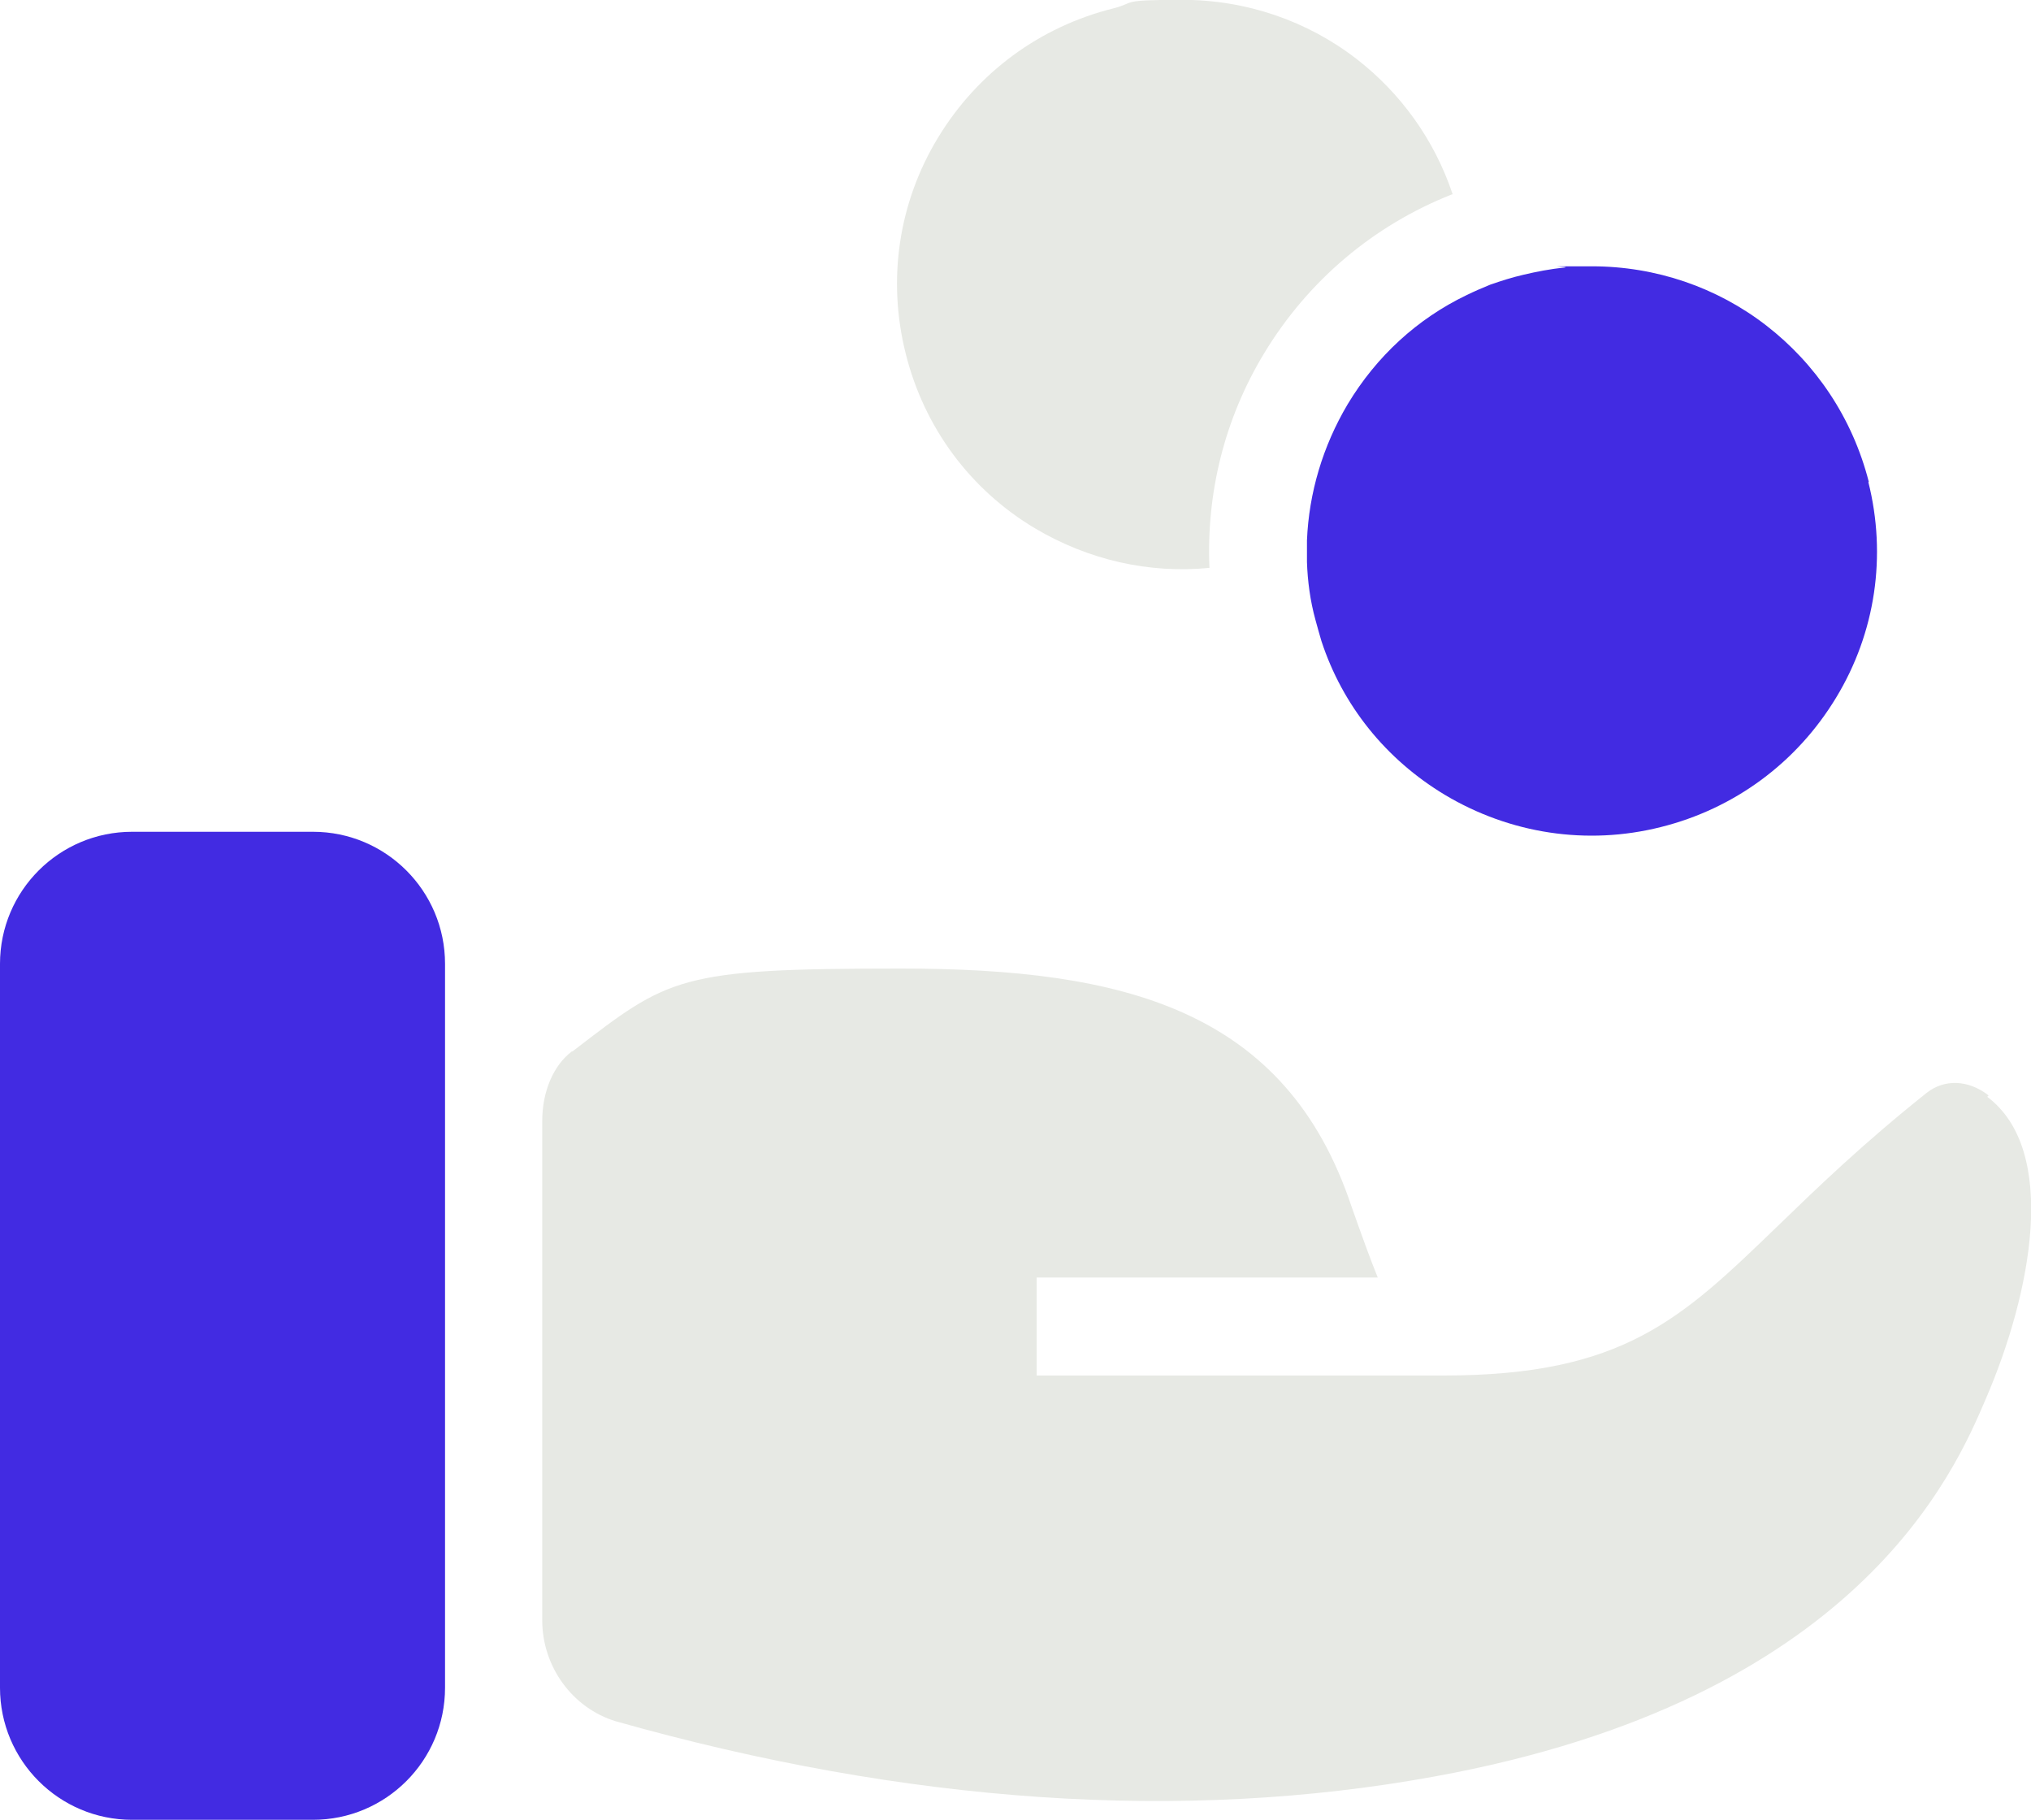 <?xml version="1.0" encoding="UTF-8"?>
<svg id="Layer_2" data-name="Layer 2" xmlns="http://www.w3.org/2000/svg" viewBox="0 0 126.23 113.09">
  <defs>
    <style>
      .cls-1 {
        fill: #e7e9e4;
      }

      .cls-2 {
        fill: #422be2;
      }
    </style>
  </defs>
  <g id="Layer_1-2" data-name="Layer 1">
    <g>
      <path class="cls-1" d="M90.29,12.09c-1.14-3.43-3.27-6.33-5.97-8.42-3.06-2.37-6.86-3.68-10.83-3.68s-2.86.16-4.29.53c-4.58,1.14-8.46,4-10.91,8.05-2.45,4.04-3.15,8.82-2,13.4,1.14,4.58,4,8.46,8.05,10.87,3.31,1.96,7.07,2.82,10.83,2.45-.2-4.66.94-9.27,3.39-13.32,2.74-4.54,6.82-7.97,11.68-9.89h.04Z"/>
      <path class="cls-2" d="M116.15,29.95c-1.02-4-3.31-7.35-6.37-9.72s-6.86-3.68-10.83-3.68-1.14,0-1.72.08c-.86.08-1.72.25-2.57.45-.69.16-1.35.37-2.04.61-.49.2-.98.41-1.47.65-3.06,1.47-5.6,3.8-7.39,6.78-1.55,2.61-2.41,5.52-2.53,8.46v1.35c.04,1.18.2,2.41.53,3.6.12.45.25.9.37,1.31,1.31,4,4,7.35,7.68,9.56,4.04,2.41,8.82,3.15,13.4,2,4.58-1.14,8.46-4,10.91-8.05,2.45-4.04,3.15-8.82,2-13.4h.04Z"/>
      <path class="cls-1" d="M123.59,68.07c-1.27-.98-2.74-1.02-3.84-.16-4,3.19-6.78,5.88-9.23,8.25-6.01,5.8-9.6,9.32-20.8,9.32h-25.29v-6.09h21.2c-.45-1.1-.98-2.57-1.63-4.41-4.09-12.26-14.18-14.79-28.03-14.79s-14.38.53-20.39,5.15h-.04c-1.14.86-1.84,2.49-1.84,4.33v31.01c0,2.9,1.88,5.47,4.58,6.29,18.1,5.11,35.22,6.29,50.87,3.43,26.27-4.78,32.32-18.88,34.28-23.49,2.82-6.54,4.54-15.4.08-18.75l.08-.08Z"/>
      <path class="cls-2" d="M27.66,59.9v44.98c0,4.54-3.68,8.21-8.21,8.21h-11.24c-4.54,0-8.21-3.68-8.21-8.21v-44.98c0-4.54,3.68-8.21,8.21-8.21h11.24c4.54,0,8.21,3.68,8.21,8.21Z"/>
    </g>
  </g>
</svg>